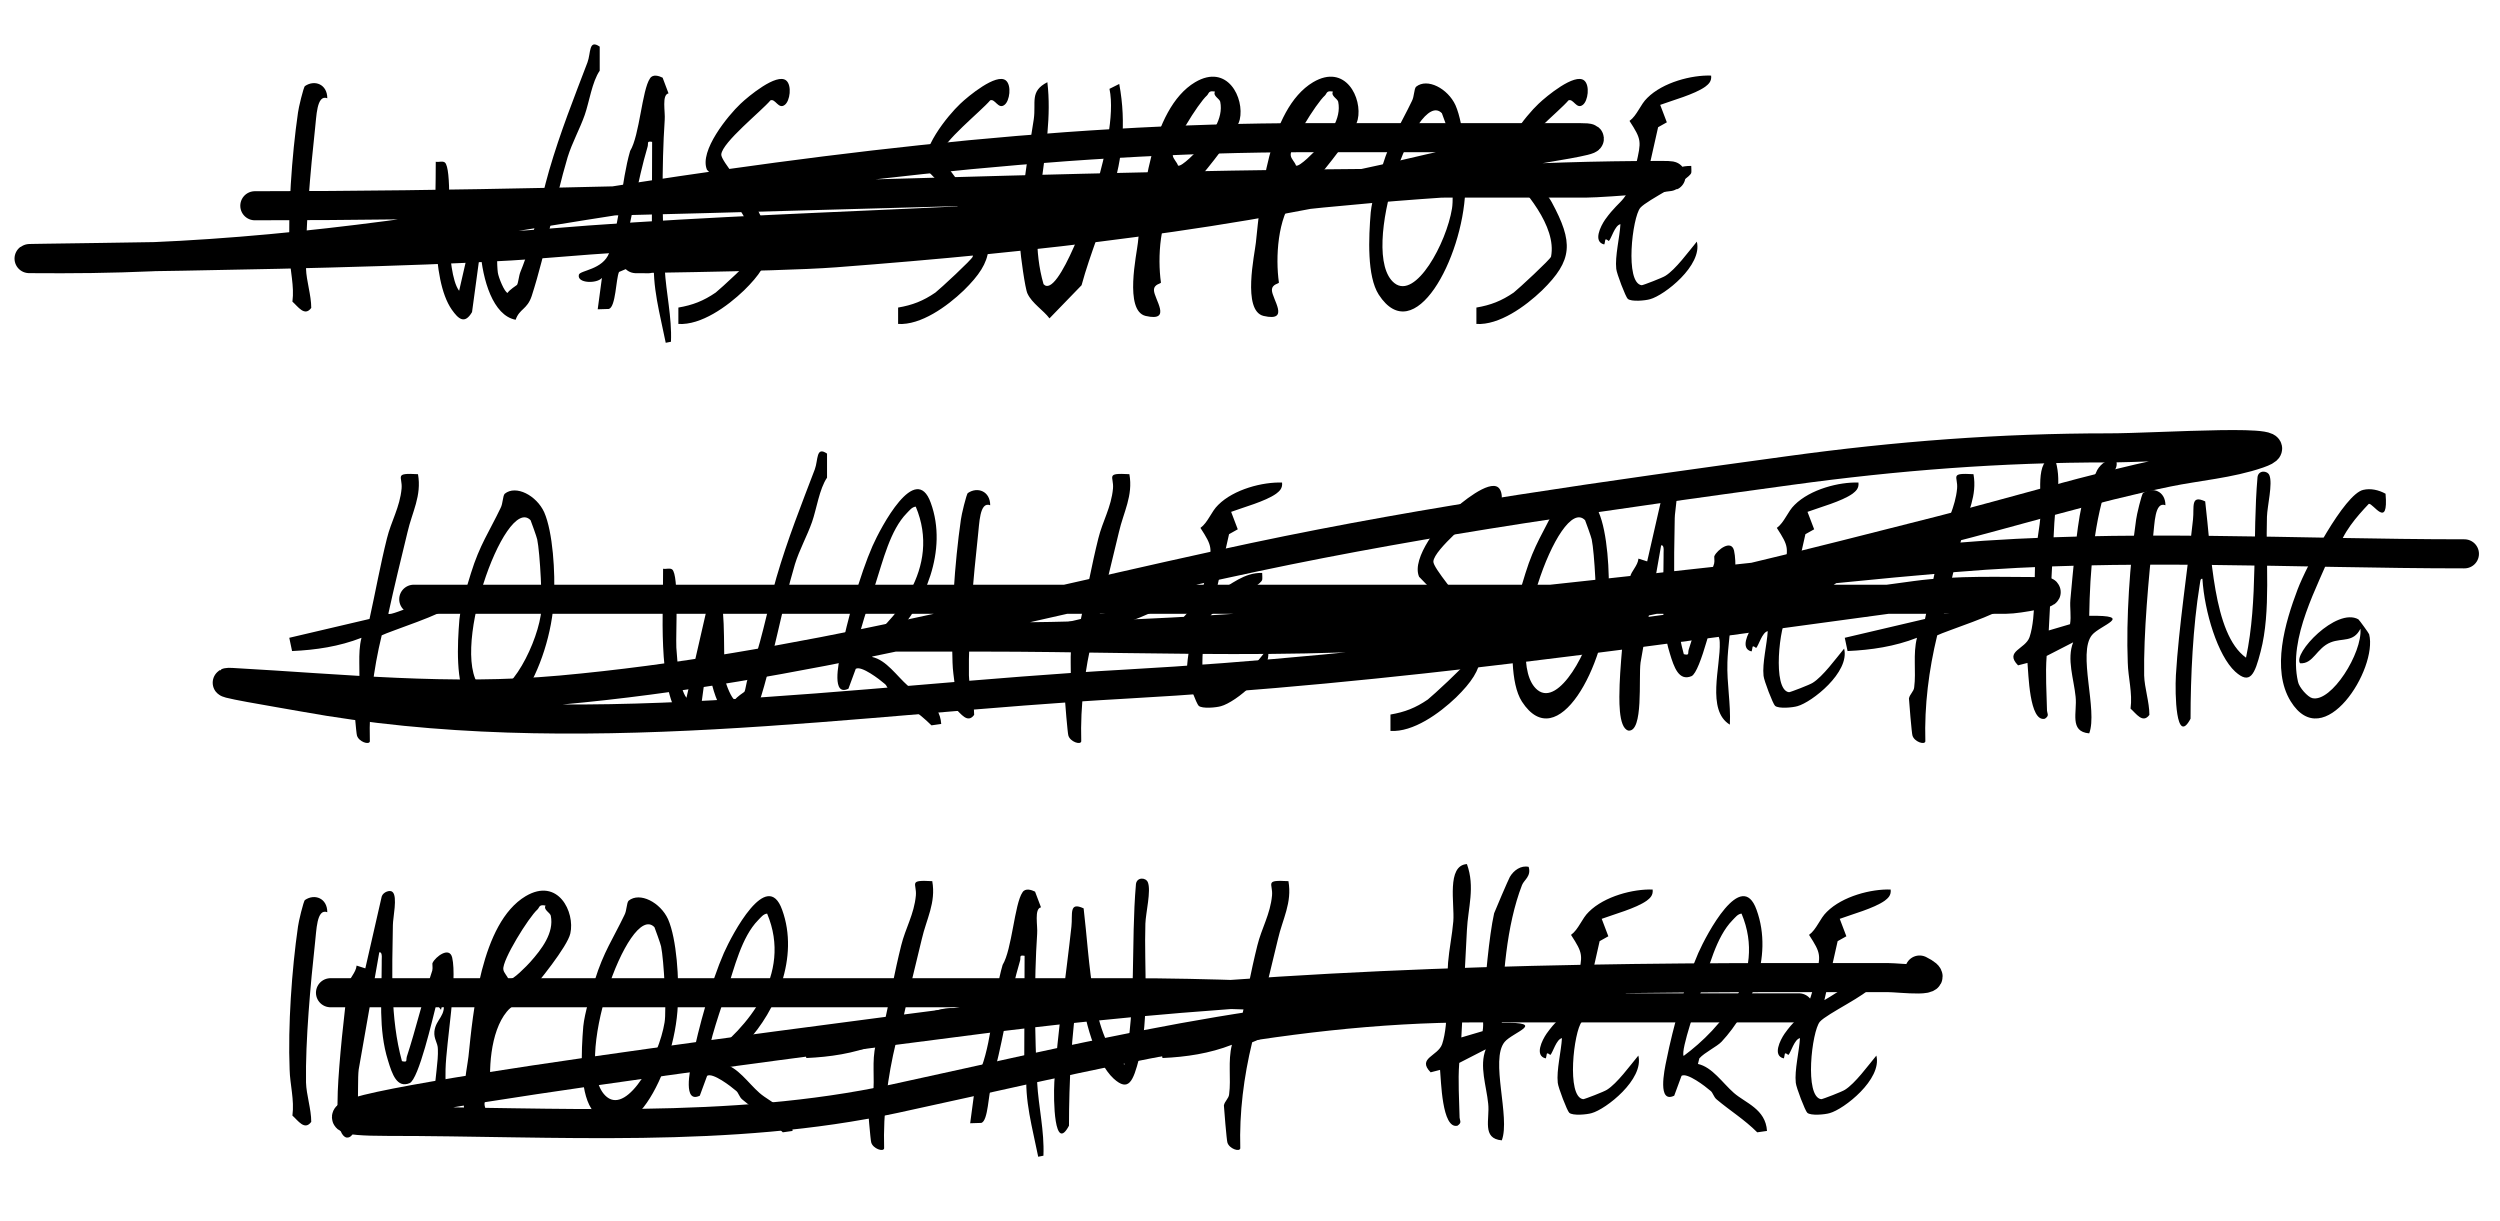 <svg width="86" height="42" viewBox="0 0 86 42" fill="none" xmlns="http://www.w3.org/2000/svg">
<path d="M11.259 3.38C10.887 3.236 10.887 4.04 10.839 4.412C10.683 5.84 10.503 7.808 10.527 9.236C10.539 9.668 10.707 10.148 10.707 10.592C10.479 10.904 10.251 10.544 10.059 10.376C10.131 9.836 9.975 9.308 9.963 8.792C9.903 7.292 10.035 5.372 10.251 3.872C10.263 3.74 10.443 2.984 10.491 2.96C10.827 2.732 11.259 2.9 11.259 3.38ZM20.63 1.604V2.432C20.366 2.816 20.27 3.512 20.114 3.956C19.946 4.436 19.682 4.904 19.526 5.408C19.07 6.944 18.794 8.624 18.29 10.184C18.134 10.652 17.87 10.616 17.738 11C16.958 10.856 16.598 9.62 16.526 8.612L16.238 10.736C15.986 11.168 15.77 10.976 15.542 10.652C14.798 9.584 15.002 6.98 14.99 5.564C15.086 5.588 15.218 5.528 15.302 5.588C15.542 5.78 15.422 7.772 15.446 8.276C15.482 8.78 15.542 9.668 15.794 10.004L16.586 6.548L16.946 6.584C17.15 6.86 17.054 8.876 17.126 9.38C17.15 9.548 17.354 10.052 17.462 10.076C17.51 9.98 17.774 9.812 17.786 9.8C17.834 9.716 17.846 9.488 17.906 9.344C18.338 8.3 18.566 6.992 18.89 5.864C19.274 4.544 19.754 3.344 20.21 2.144C20.33 1.82 20.246 1.34 20.63 1.604ZM22.794 2.672L22.997 3.212C22.758 3.26 22.89 3.848 22.866 4.124C22.758 5.732 22.782 7.616 22.866 9.236C22.913 10.088 23.117 10.904 23.081 11.756L22.901 11.792C22.709 10.82 22.422 9.848 22.506 8.84L21.294 9.356C21.186 9.596 21.186 10.556 20.945 10.628L20.561 10.64L20.706 9.56C20.538 9.764 19.841 9.752 19.913 9.452C19.95 9.296 20.741 9.284 20.957 8.696C21.329 7.676 21.366 6.26 21.677 5.192C22.002 4.664 22.085 3.092 22.361 2.696C22.457 2.54 22.674 2.612 22.794 2.672ZM22.433 4.88C22.23 4.844 22.314 4.928 22.277 5.048C21.918 6.26 21.738 7.532 21.425 8.768C21.617 8.744 22.373 8.648 22.422 8.504L22.433 4.88ZM27.044 2.768C27.248 2.936 27.176 3.476 26.996 3.608C26.78 3.776 26.672 3.38 26.504 3.452C26.192 3.824 24.848 4.892 24.812 5.312C24.788 5.528 25.736 6.596 25.928 6.956C26.672 8.336 26.66 8.948 25.592 9.992C25.016 10.544 24.116 11.192 23.336 11.144V10.58C23.828 10.496 24.2 10.352 24.62 10.064C24.776 9.944 25.892 8.912 25.904 8.828C26.108 7.784 24.992 6.512 24.32 5.84C24.044 5.192 25.052 3.968 25.472 3.572C25.748 3.308 26.72 2.504 27.044 2.768ZM34.602 2.768C34.806 2.936 34.734 3.476 34.554 3.608C34.339 3.776 34.23 3.38 34.062 3.452C33.751 3.824 32.407 4.892 32.37 5.312C32.346 5.528 33.294 6.596 33.486 6.956C34.23 8.336 34.218 8.948 33.151 9.992C32.575 10.544 31.674 11.192 30.895 11.144V10.58C31.387 10.496 31.759 10.352 32.178 10.064C32.334 9.944 33.45 8.912 33.462 8.828C33.666 7.784 32.55 6.512 31.878 5.84C31.602 5.192 32.611 3.968 33.031 3.572C33.306 3.308 34.279 2.504 34.602 2.768ZM35.898 9.776C36.401 10.328 37.578 6.932 37.745 6.296C37.986 5.444 38.358 3.968 38.166 3.056L38.502 2.888C39.017 5.672 37.806 7.604 37.206 9.812L36.102 10.952C35.898 10.676 35.502 10.436 35.346 10.1C35.261 9.932 35.105 8.756 35.093 8.528C35.033 7.172 35.37 5.36 35.562 4.1C35.645 3.512 35.417 3.14 36.029 2.828C36.306 5.144 35.237 7.496 35.898 9.776ZM41.172 6.224C41.052 6.368 40.62 6.596 40.464 6.8C39.888 7.496 39.816 8.864 39.936 9.716C39.948 9.764 39.696 9.764 39.696 9.98C39.696 10.28 40.344 11.084 39.408 10.868C38.664 10.688 39.108 8.72 39.144 8.348C39.3 6.86 39.564 3.752 41.112 2.828C42.228 2.168 42.816 3.38 42.648 4.112C42.552 4.556 41.532 5.816 41.172 6.224ZM41.796 3.152C41.568 3.104 41.592 3.212 41.52 3.284C41.22 3.548 40.296 5.036 40.344 5.348C40.356 5.468 40.488 5.576 40.524 5.696C40.644 5.756 41.184 5.192 41.268 5.096C41.664 4.652 42.096 4.088 41.976 3.5C41.952 3.392 41.712 3.296 41.796 3.152ZM45.23 6.224C45.11 6.368 44.678 6.596 44.522 6.8C43.946 7.496 43.874 8.864 43.994 9.716C44.006 9.764 43.754 9.764 43.754 9.98C43.754 10.28 44.402 11.084 43.466 10.868C42.722 10.688 43.166 8.72 43.202 8.348C43.358 6.86 43.622 3.752 45.17 2.828C46.286 2.168 46.874 3.38 46.706 4.112C46.61 4.556 45.59 5.816 45.23 6.224ZM45.854 3.152C45.626 3.104 45.65 3.212 45.578 3.284C45.278 3.548 44.354 5.036 44.402 5.348C44.414 5.468 44.546 5.576 44.582 5.696C44.702 5.756 45.242 5.192 45.326 5.096C45.722 4.652 46.154 4.088 46.034 3.5C46.01 3.392 45.77 3.296 45.854 3.152ZM50.069 3.62C50.369 4.304 50.453 5.708 50.405 6.572C50.309 8.9 48.653 12.02 47.429 10.136C47.021 9.5 47.081 8.18 47.153 7.304C47.201 6.836 47.417 6.152 47.549 5.72C47.849 4.748 48.185 4.28 48.569 3.476C48.653 3.32 48.641 3.056 48.713 2.984C49.097 2.672 49.805 3.044 50.069 3.62ZM49.601 3.896C48.725 2.972 46.685 8.72 47.969 9.74C48.701 10.316 49.757 8.36 49.949 7.172C50.021 6.764 49.925 5.012 49.829 4.556C49.817 4.484 49.613 3.92 49.601 3.896ZM54.496 2.768C54.7 2.936 54.628 3.476 54.448 3.608C54.232 3.776 54.124 3.38 53.956 3.452C53.644 3.824 52.3 4.892 52.264 5.312C52.24 5.528 53.188 6.596 53.38 6.956C54.124 8.336 54.112 8.948 53.044 9.992C52.468 10.544 51.568 11.192 50.788 11.144V10.58C51.28 10.496 51.652 10.352 52.072 10.064C52.228 9.944 53.344 8.912 53.356 8.828C53.56 7.784 52.444 6.512 51.772 5.84C51.496 5.192 52.504 3.968 52.924 3.572C53.2 3.308 54.172 2.504 54.496 2.768ZM58.863 2.6C58.887 2.804 58.767 2.9 58.659 2.984C58.287 3.248 57.531 3.452 57.111 3.608L57.339 4.208L57.039 4.376L56.583 6.404C57.135 6.092 57.555 5.696 58.179 5.708C58.179 5.78 58.191 5.888 58.179 5.948C58.095 6.2 56.667 6.872 56.427 7.148C56.151 7.472 55.887 9.74 56.475 9.812C56.523 9.812 57.207 9.548 57.291 9.488C57.639 9.272 58.083 8.66 58.371 8.312C58.575 9.128 57.255 10.16 56.763 10.292C56.607 10.34 56.115 10.388 55.995 10.28C55.923 10.22 55.611 9.404 55.599 9.248C55.551 8.816 55.719 8.156 55.743 7.712C55.551 7.748 55.431 8.204 55.347 8.288C55.335 8.3 55.275 8.216 55.227 8.24C55.215 8.252 55.203 8.42 55.179 8.408C54.795 8.312 55.059 7.784 55.215 7.556C55.815 6.716 55.959 7.076 56.283 5.648C56.463 4.856 56.475 4.808 56.055 4.16C56.319 3.968 56.427 3.596 56.667 3.368C57.207 2.828 58.203 2.576 58.863 2.6ZM14.379 16.312C14.511 17.056 14.175 17.62 14.019 18.304C13.791 19.24 13.563 20.176 13.359 21.112C13.479 21.232 15.171 20.272 15.399 20.884C15.387 21.076 13.383 21.724 13.131 21.856C12.843 23.044 12.687 24.268 12.723 25.504C12.699 25.636 12.339 25.516 12.279 25.3C12.255 25.24 12.159 24.088 12.159 24.028C12.183 23.884 12.327 23.788 12.339 23.644C12.411 23.104 12.291 22.504 12.435 21.94C11.667 22.24 10.863 22.36 10.047 22.396L9.951 21.94L12.711 21.292C12.915 20.368 13.083 19.432 13.311 18.52C13.455 17.932 13.755 17.452 13.815 16.804C13.851 16.384 13.539 16.264 14.379 16.312ZM18.72 17.62C19.02 18.304 19.104 19.708 19.056 20.572C18.96 22.9 17.304 26.02 16.08 24.136C15.672 23.5 15.732 22.18 15.804 21.304C15.852 20.836 16.068 20.152 16.2 19.72C16.5 18.748 16.836 18.28 17.22 17.476C17.304 17.32 17.292 17.056 17.364 16.984C17.748 16.672 18.456 17.044 18.72 17.62ZM18.252 17.896C17.376 16.972 15.336 22.72 16.62 23.74C17.352 24.316 18.408 22.36 18.6 21.172C18.672 20.764 18.576 19.012 18.48 18.556C18.468 18.484 18.264 17.92 18.252 17.896ZM28.45 15.604V16.432C28.186 16.816 28.09 17.512 27.934 17.956C27.766 18.436 27.502 18.904 27.346 19.408C26.89 20.944 26.614 22.624 26.11 24.184C25.954 24.652 25.69 24.616 25.558 25C24.778 24.856 24.418 23.62 24.346 22.612L24.058 24.736C23.806 25.168 23.59 24.976 23.362 24.652C22.618 23.584 22.822 20.98 22.81 19.564C22.906 19.588 23.038 19.528 23.122 19.588C23.362 19.78 23.242 21.772 23.266 22.276C23.302 22.78 23.362 23.668 23.614 24.004L24.406 20.548L24.766 20.584C24.97 20.86 24.874 22.876 24.946 23.38C24.97 23.548 25.174 24.052 25.282 24.076C25.33 23.98 25.594 23.812 25.606 23.8C25.654 23.716 25.666 23.488 25.726 23.344C26.158 22.3 26.386 20.992 26.71 19.864C27.094 18.544 27.574 17.344 28.03 16.144C28.15 15.82 28.066 15.34 28.45 15.604ZM32.018 17.296C32.618 18.94 31.79 20.788 30.818 21.832C30.662 22 30.23 22.204 30.05 22.408L30.002 22.6C30.494 22.708 30.842 23.248 31.238 23.596C31.634 23.944 32.33 24.148 32.378 24.904L32.042 24.952C31.598 24.508 31.106 24.208 30.65 23.824C30.542 23.74 30.518 23.584 30.434 23.524C30.254 23.368 29.63 22.888 29.438 23.008L29.186 23.692C28.61 23.968 28.838 22.84 28.922 22.456C29.138 21.364 29.582 19.768 30.014 18.784C30.302 18.136 31.502 15.856 32.018 17.296ZM30.11 20.104C30.002 20.428 29.402 22.12 29.51 22.324C30.794 21.376 32.39 19.54 31.502 17.428C31.37 17.44 31.286 17.56 31.19 17.656C30.626 18.232 30.374 19.288 30.11 20.104ZM34.063 17.38C33.691 17.236 33.691 18.04 33.643 18.412C33.487 19.84 33.307 21.808 33.331 23.236C33.343 23.668 33.511 24.148 33.511 24.592C33.283 24.904 33.055 24.544 32.863 24.376C32.935 23.836 32.779 23.308 32.767 22.792C32.707 21.292 32.839 19.372 33.055 17.872C33.067 17.74 33.247 16.984 33.295 16.96C33.631 16.732 34.063 16.9 34.063 17.38ZM38.851 16.312C38.983 17.056 38.647 17.62 38.491 18.304C38.263 19.24 38.035 20.176 37.831 21.112C37.951 21.232 39.643 20.272 39.871 20.884C39.859 21.076 37.855 21.724 37.603 21.856C37.315 23.044 37.159 24.268 37.195 25.504C37.171 25.636 36.811 25.516 36.751 25.3C36.727 25.24 36.631 24.088 36.631 24.028C36.655 23.884 36.799 23.788 36.811 23.644C36.883 23.104 36.763 22.504 36.907 21.94C36.139 22.24 35.335 22.36 34.519 22.396L34.423 21.94L37.183 21.292C37.387 20.368 37.555 19.432 37.783 18.52C37.927 17.932 38.227 17.452 38.287 16.804C38.323 16.384 38.011 16.264 38.851 16.312ZM44.103 16.6C44.127 16.804 44.007 16.9 43.899 16.984C43.527 17.248 42.771 17.452 42.351 17.608L42.579 18.208L42.279 18.376L41.823 20.404C42.375 20.092 42.795 19.696 43.419 19.708C43.419 19.78 43.431 19.888 43.419 19.948C43.335 20.2 41.907 20.872 41.667 21.148C41.391 21.472 41.127 23.74 41.715 23.812C41.763 23.812 42.447 23.548 42.531 23.488C42.879 23.272 43.323 22.66 43.611 22.312C43.815 23.128 42.495 24.16 42.003 24.292C41.847 24.34 41.355 24.388 41.235 24.28C41.163 24.22 40.851 23.404 40.839 23.248C40.791 22.816 40.959 22.156 40.983 21.712C40.791 21.748 40.671 22.204 40.587 22.288C40.575 22.3 40.515 22.216 40.467 22.24C40.455 22.252 40.443 22.42 40.419 22.408C40.035 22.312 40.299 21.784 40.455 21.556C41.055 20.716 41.199 21.076 41.523 19.648C41.703 18.856 41.715 18.808 41.295 18.16C41.559 17.968 41.667 17.596 41.907 17.368C42.447 16.828 43.443 16.576 44.103 16.6ZM51.54 16.768C51.744 16.936 51.672 17.476 51.492 17.608C51.276 17.776 51.168 17.38 51 17.452C50.688 17.824 49.344 18.892 49.308 19.312C49.284 19.528 50.232 20.596 50.424 20.956C51.168 22.336 51.156 22.948 50.088 23.992C49.512 24.544 48.612 25.192 47.832 25.144V24.58C48.324 24.496 48.696 24.352 49.116 24.064C49.272 23.944 50.388 22.912 50.4 22.828C50.604 21.784 49.488 20.512 48.816 19.84C48.54 19.192 49.548 17.968 49.968 17.572C50.244 17.308 51.216 16.504 51.54 16.768ZM54.995 17.62C55.295 18.304 55.379 19.708 55.331 20.572C55.235 22.9 53.579 26.02 52.355 24.136C51.947 23.5 52.007 22.18 52.079 21.304C52.127 20.836 52.343 20.152 52.475 19.72C52.775 18.748 53.111 18.28 53.495 17.476C53.579 17.32 53.567 17.056 53.639 16.984C54.023 16.672 54.731 17.044 54.995 17.62ZM54.527 17.896C53.651 16.972 51.611 22.72 52.895 23.74C53.627 24.316 54.683 22.36 54.875 21.172C54.947 20.764 54.851 19.012 54.755 18.556C54.743 18.484 54.539 17.92 54.527 17.896ZM57.599 16.684C57.779 16.84 57.611 17.572 57.611 17.824C57.587 19.396 57.515 21.016 57.923 22.504C58.127 22.552 58.055 22.48 58.091 22.348C58.403 21.4 58.643 20.356 58.967 19.384C58.991 19.288 58.955 19.144 58.979 19.12C59.075 18.916 59.555 18.544 59.651 18.94C59.831 19.732 59.447 21.844 59.423 22.78C59.399 23.524 59.543 24.196 59.507 24.928C58.691 24.436 59.195 22.912 59.159 22.096C59.159 21.868 59.015 21.748 59.039 21.484C59.087 21.04 59.471 20.956 59.339 20.416L59.267 20.74L59.111 20.524C58.979 21.04 58.499 23.128 58.187 23.26C57.755 23.44 57.587 22.96 57.443 22.48C57.107 21.412 57.227 20.272 57.227 19.156C57.215 19.024 57.275 18.736 57.143 18.76L56.435 22.792C56.363 23.332 56.543 25.192 56.015 25.132C55.655 25.036 55.703 23.992 55.715 23.548C55.751 22.6 55.943 20.74 56.075 19.852C56.111 19.648 56.339 19.468 56.363 19.216L56.663 19.312L57.227 16.84C57.275 16.684 57.515 16.6 57.599 16.684ZM63.931 16.6C63.955 16.804 63.834 16.9 63.727 16.984C63.355 17.248 62.599 17.452 62.178 17.608L62.407 18.208L62.106 18.376L61.651 20.404C62.203 20.092 62.623 19.696 63.246 19.708C63.246 19.78 63.258 19.888 63.246 19.948C63.163 20.2 61.734 20.872 61.495 21.148C61.218 21.472 60.955 23.74 61.542 23.812C61.59 23.812 62.275 23.548 62.358 23.488C62.706 23.272 63.151 22.66 63.438 22.312C63.642 23.128 62.322 24.16 61.831 24.292C61.675 24.34 61.182 24.388 61.062 24.28C60.99 24.22 60.678 23.404 60.666 23.248C60.618 22.816 60.786 22.156 60.81 21.712C60.618 21.748 60.498 22.204 60.414 22.288C60.403 22.3 60.343 22.216 60.294 22.24C60.282 22.252 60.27 22.42 60.246 22.408C59.862 22.312 60.127 21.784 60.282 21.556C60.883 20.716 61.026 21.076 61.35 19.648C61.531 18.856 61.542 18.808 61.123 18.16C61.386 17.968 61.495 17.596 61.734 17.368C62.275 16.828 63.27 16.576 63.931 16.6ZM67.888 16.312C68.02 17.056 67.684 17.62 67.528 18.304C67.3 19.24 67.072 20.176 66.868 21.112C66.988 21.232 68.68 20.272 68.908 20.884C68.896 21.076 66.892 21.724 66.64 21.856C66.352 23.044 66.196 24.268 66.232 25.504C66.208 25.636 65.848 25.516 65.788 25.3C65.764 25.24 65.668 24.088 65.668 24.028C65.692 23.884 65.836 23.788 65.848 23.644C65.92 23.104 65.8 22.504 65.944 21.94C65.176 22.24 64.372 22.36 63.556 22.396L63.46 21.94L66.22 21.292C66.424 20.368 66.592 19.432 66.82 18.52C66.964 17.932 67.264 17.452 67.324 16.804C67.36 16.384 67.048 16.264 67.888 16.312ZM70.669 15.724C70.957 16.516 70.705 17.236 70.669 17.992L70.477 21.688L71.209 21.472C71.257 21.196 71.197 20.908 71.221 20.632C71.305 19.744 71.425 18.22 71.605 17.416C71.629 17.344 72.097 16.252 72.145 16.168C72.277 15.94 72.529 15.76 72.793 15.82C72.889 16.144 72.637 16.264 72.565 16.444C72.025 17.836 71.893 19.672 71.869 21.184C73.465 21.16 72.241 21.508 71.965 21.844C71.461 22.456 72.169 24.436 71.869 25.228C71.173 25.168 71.461 24.496 71.401 23.968C71.341 23.356 71.089 22.672 71.317 22.096L70.405 22.564C70.357 23.188 70.405 23.824 70.417 24.448C70.429 24.568 70.501 24.616 70.345 24.724C69.805 24.856 69.781 23.14 69.745 22.804L69.421 22.888C68.941 22.396 69.673 22.336 69.817 21.916C70.057 21.196 69.961 19.888 70.021 19.108C70.057 18.664 70.165 18.136 70.201 17.692C70.249 17.092 69.961 15.772 70.669 15.724ZM74.491 17.38C74.119 17.236 74.119 18.04 74.071 18.412C73.915 19.84 73.735 21.808 73.759 23.236C73.771 23.668 73.939 24.148 73.939 24.592C73.711 24.904 73.483 24.544 73.291 24.376C73.363 23.836 73.207 23.308 73.195 22.792C73.135 21.292 73.267 19.372 73.483 17.872C73.495 17.74 73.675 16.984 73.723 16.96C74.059 16.732 74.491 16.9 74.491 17.38ZM75.763 19.912C75.679 19.888 75.691 20.032 75.667 20.14C75.439 21.544 75.355 23.26 75.355 24.724C74.851 25.672 74.815 23.86 74.851 23.224C74.947 21.604 75.259 19.54 75.439 17.872C75.487 17.44 75.343 17.008 75.859 17.248C76.075 19.036 76.123 21.808 77.263 22.624C77.683 20.644 77.479 18.472 77.659 16.408C77.695 16.168 77.995 16.18 78.067 16.348C78.187 16.636 77.995 17.404 77.983 17.776C77.935 19.252 78.127 21.04 77.767 22.408C77.563 23.2 77.407 23.572 76.891 23.104C76.291 22.552 75.835 21.052 75.763 19.912ZM82.063 16.984C82.171 18.232 81.631 17.296 81.487 17.332C81.079 17.764 80.575 18.328 80.407 18.988L80.239 18.892C79.735 20.176 78.703 21.928 79.051 23.452C79.087 23.644 79.387 23.98 79.543 24.016C80.203 24.172 81.271 22.456 81.199 21.628C80.959 22.108 80.575 21.94 80.179 22.096C79.687 22.288 79.579 22.852 79.123 22.816C78.859 22.492 80.371 20.884 81.127 21.304C81.151 21.316 81.499 21.796 81.499 21.82C81.799 23.008 79.939 25.972 78.799 24.124C78.127 23.032 78.607 21.412 79.039 20.272C79.339 19.48 80.647 16.996 81.295 16.852C81.547 16.792 81.823 16.852 82.063 16.984ZM11.259 31.38C10.887 31.236 10.887 32.04 10.839 32.412C10.683 33.84 10.503 35.808 10.527 37.236C10.539 37.668 10.707 38.148 10.707 38.592C10.479 38.904 10.251 38.544 10.059 38.376C10.131 37.836 9.975 37.308 9.963 36.792C9.903 35.292 10.035 33.372 10.251 31.872C10.263 31.74 10.443 30.984 10.491 30.96C10.827 30.732 11.259 30.9 11.259 31.38ZM13.503 30.684C13.683 30.84 13.515 31.572 13.515 31.824C13.491 33.396 13.419 35.016 13.827 36.504C14.031 36.552 13.959 36.48 13.995 36.348C14.307 35.4 14.547 34.356 14.871 33.384C14.895 33.288 14.859 33.144 14.883 33.12C14.979 32.916 15.459 32.544 15.555 32.94C15.735 33.732 15.351 35.844 15.327 36.78C15.303 37.524 15.447 38.196 15.411 38.928C14.595 38.436 15.099 36.912 15.063 36.096C15.063 35.868 14.919 35.748 14.943 35.484C14.991 35.04 15.375 34.956 15.243 34.416L15.171 34.74L15.015 34.524C14.883 35.04 14.403 37.128 14.091 37.26C13.659 37.44 13.491 36.96 13.347 36.48C13.011 35.412 13.131 34.272 13.131 33.156C13.119 33.024 13.179 32.736 13.047 32.76L12.339 36.792C12.267 37.332 12.447 39.192 11.919 39.132C11.559 39.036 11.607 37.992 11.619 37.548C11.655 36.6 11.847 34.74 11.979 33.852C12.015 33.648 12.243 33.468 12.267 33.216L12.567 33.312L13.131 30.84C13.179 30.684 13.419 30.6 13.503 30.684ZM18.143 34.224C18.023 34.368 17.591 34.596 17.435 34.8C16.859 35.496 16.787 36.864 16.907 37.716C16.919 37.764 16.667 37.764 16.667 37.98C16.667 38.28 17.315 39.084 16.379 38.868C15.635 38.688 16.079 36.72 16.115 36.348C16.271 34.86 16.535 31.752 18.083 30.828C19.199 30.168 19.787 31.38 19.619 32.112C19.523 32.556 18.503 33.816 18.143 34.224ZM18.767 31.152C18.539 31.104 18.563 31.212 18.491 31.284C18.191 31.548 17.267 33.036 17.315 33.348C17.327 33.468 17.459 33.576 17.495 33.696C17.615 33.756 18.155 33.192 18.239 33.096C18.635 32.652 19.067 32.088 18.947 31.5C18.923 31.392 18.683 31.296 18.767 31.152ZM22.981 31.62C23.281 32.304 23.365 33.708 23.317 34.572C23.221 36.9 21.565 40.02 20.341 38.136C19.933 37.5 19.993 36.18 20.065 35.304C20.113 34.836 20.329 34.152 20.461 33.72C20.761 32.748 21.097 32.28 21.481 31.476C21.565 31.32 21.553 31.056 21.625 30.984C22.009 30.672 22.717 31.044 22.981 31.62ZM22.513 31.896C21.637 30.972 19.597 36.72 20.881 37.74C21.613 38.316 22.669 36.36 22.861 35.172C22.933 34.764 22.837 33.012 22.741 32.556C22.729 32.484 22.525 31.92 22.513 31.896ZM26.905 31.296C27.505 32.94 26.677 34.788 25.705 35.832C25.549 36 25.117 36.204 24.937 36.408L24.889 36.6C25.381 36.708 25.729 37.248 26.125 37.596C26.521 37.944 27.217 38.148 27.265 38.904L26.929 38.952C26.485 38.508 25.993 38.208 25.537 37.824C25.429 37.74 25.405 37.584 25.321 37.524C25.141 37.368 24.517 36.888 24.325 37.008L24.073 37.692C23.497 37.968 23.725 36.84 23.809 36.456C24.025 35.364 24.469 33.768 24.901 32.784C25.189 32.136 26.389 29.856 26.905 31.296ZM24.997 34.104C24.889 34.428 24.289 36.12 24.397 36.324C25.681 35.376 27.277 33.54 26.389 31.428C26.257 31.44 26.173 31.56 26.077 31.656C25.513 32.232 25.261 33.288 24.997 34.104ZM32.07 30.312C32.202 31.056 31.866 31.62 31.71 32.304C31.482 33.24 31.254 34.176 31.05 35.112C31.17 35.232 32.862 34.272 33.09 34.884C33.078 35.076 31.074 35.724 30.822 35.856C30.534 37.044 30.378 38.268 30.414 39.504C30.39 39.636 30.03 39.516 29.97 39.3C29.946 39.24 29.85 38.088 29.85 38.028C29.874 37.884 30.018 37.788 30.03 37.644C30.102 37.104 29.982 36.504 30.126 35.94C29.358 36.24 28.554 36.36 27.738 36.396L27.642 35.94L30.402 35.292C30.606 34.368 30.774 33.432 31.002 32.52C31.146 31.932 31.446 31.452 31.506 30.804C31.542 30.384 31.23 30.264 32.07 30.312ZM35.606 30.672L35.81 31.212C35.57 31.26 35.702 31.848 35.678 32.124C35.57 33.732 35.594 35.616 35.678 37.236C35.726 38.088 35.93 38.904 35.894 39.756L35.714 39.792C35.522 38.82 35.234 37.848 35.318 36.84L34.106 37.356C33.998 37.596 33.998 38.556 33.758 38.628L33.374 38.64L33.518 37.56C33.35 37.764 32.654 37.752 32.726 37.452C32.762 37.296 33.554 37.284 33.77 36.696C34.142 35.676 34.178 34.26 34.49 33.192C34.814 32.664 34.898 31.092 35.174 30.696C35.27 30.54 35.486 30.612 35.606 30.672ZM35.246 32.88C35.042 32.844 35.126 32.928 35.09 33.048C34.73 34.26 34.55 35.532 34.238 36.768C34.43 36.744 35.186 36.648 35.234 36.504L35.246 32.88ZM37.181 33.912C37.097 33.888 37.109 34.032 37.085 34.14C36.857 35.544 36.773 37.26 36.773 38.724C36.269 39.672 36.233 37.86 36.269 37.224C36.365 35.604 36.677 33.54 36.857 31.872C36.905 31.44 36.761 31.008 37.277 31.248C37.493 33.036 37.541 35.808 38.681 36.624C39.101 34.644 38.897 32.472 39.077 30.408C39.113 30.168 39.413 30.18 39.485 30.348C39.605 30.636 39.413 31.404 39.401 31.776C39.353 33.252 39.545 35.04 39.185 36.408C38.981 37.2 38.825 37.572 38.309 37.104C37.709 36.552 37.253 35.052 37.181 33.912ZM44.322 30.312C44.454 31.056 44.118 31.62 43.962 32.304C43.734 33.24 43.506 34.176 43.302 35.112C43.422 35.232 45.114 34.272 45.342 34.884C45.33 35.076 43.326 35.724 43.074 35.856C42.786 37.044 42.63 38.268 42.666 39.504C42.642 39.636 42.282 39.516 42.222 39.3C42.198 39.24 42.102 38.088 42.102 38.028C42.126 37.884 42.27 37.788 42.282 37.644C42.354 37.104 42.234 36.504 42.378 35.94C41.61 36.24 40.806 36.36 39.99 36.396L39.894 35.94L42.654 35.292C42.858 34.368 43.026 33.432 43.254 32.52C43.398 31.932 43.698 31.452 43.758 30.804C43.794 30.384 43.482 30.264 44.322 30.312ZM50.462 29.724C50.75 30.516 50.498 31.236 50.462 31.992L50.27 35.688L51.002 35.472C51.05 35.196 50.99 34.908 51.014 34.632C51.098 33.744 51.218 32.22 51.398 31.416C51.422 31.344 51.89 30.252 51.938 30.168C52.07 29.94 52.322 29.76 52.586 29.82C52.682 30.144 52.43 30.264 52.358 30.444C51.818 31.836 51.686 33.672 51.662 35.184C53.258 35.16 52.034 35.508 51.758 35.844C51.254 36.456 51.962 38.436 51.662 39.228C50.966 39.168 51.254 38.496 51.194 37.968C51.134 37.356 50.882 36.672 51.11 36.096L50.198 36.564C50.15 37.188 50.198 37.824 50.21 38.448C50.222 38.568 50.294 38.616 50.138 38.724C49.598 38.856 49.574 37.14 49.538 36.804L49.214 36.888C48.734 36.396 49.466 36.336 49.61 35.916C49.85 35.196 49.754 33.888 49.814 33.108C49.85 32.664 49.958 32.136 49.994 31.692C50.042 31.092 49.754 29.772 50.462 29.724ZM56.851 30.6C56.875 30.804 56.755 30.9 56.647 30.984C56.275 31.248 55.519 31.452 55.099 31.608L55.327 32.208L55.027 32.376L54.571 34.404C55.123 34.092 55.543 33.696 56.167 33.708C56.167 33.78 56.179 33.888 56.167 33.948C56.083 34.2 54.655 34.872 54.415 35.148C54.139 35.472 53.875 37.74 54.463 37.812C54.511 37.812 55.195 37.548 55.279 37.488C55.627 37.272 56.071 36.66 56.359 36.312C56.563 37.128 55.243 38.16 54.751 38.292C54.595 38.34 54.103 38.388 53.983 38.28C53.911 38.22 53.599 37.404 53.587 37.248C53.539 36.816 53.707 36.156 53.731 35.712C53.539 35.748 53.419 36.204 53.335 36.288C53.323 36.3 53.263 36.216 53.215 36.24C53.203 36.252 53.191 36.42 53.167 36.408C52.783 36.312 53.047 35.784 53.203 35.556C53.803 34.716 53.947 35.076 54.271 33.648C54.451 32.856 54.463 32.808 54.043 32.16C54.307 31.968 54.415 31.596 54.655 31.368C55.195 30.828 56.191 30.576 56.851 30.6ZM60.425 31.296C61.025 32.94 60.197 34.788 59.225 35.832C59.069 36 58.637 36.204 58.457 36.408L58.409 36.6C58.901 36.708 59.249 37.248 59.645 37.596C60.041 37.944 60.737 38.148 60.785 38.904L60.449 38.952C60.005 38.508 59.513 38.208 59.057 37.824C58.949 37.74 58.925 37.584 58.841 37.524C58.661 37.368 58.037 36.888 57.845 37.008L57.593 37.692C57.017 37.968 57.245 36.84 57.329 36.456C57.545 35.364 57.989 33.768 58.421 32.784C58.709 32.136 59.909 29.856 60.425 31.296ZM58.517 34.104C58.409 34.428 57.809 36.12 57.917 36.324C59.201 35.376 60.797 33.54 59.909 31.428C59.777 31.44 59.693 31.56 59.597 31.656C59.033 32.232 58.781 33.288 58.517 34.104ZM65.039 30.6C65.063 30.804 64.943 30.9 64.835 30.984C64.463 31.248 63.707 31.452 63.287 31.608L63.515 32.208L63.215 32.376L62.759 34.404C63.311 34.092 63.731 33.696 64.355 33.708C64.355 33.78 64.367 33.888 64.355 33.948C64.271 34.2 62.843 34.872 62.603 35.148C62.327 35.472 62.063 37.74 62.651 37.812C62.699 37.812 63.383 37.548 63.467 37.488C63.815 37.272 64.259 36.66 64.547 36.312C64.751 37.128 63.431 38.16 62.939 38.292C62.783 38.34 62.291 38.388 62.171 38.28C62.099 38.22 61.787 37.404 61.775 37.248C61.727 36.816 61.895 36.156 61.919 35.712C61.727 35.748 61.607 36.204 61.523 36.288C61.511 36.3 61.451 36.216 61.403 36.24C61.391 36.252 61.379 36.42 61.355 36.408C60.971 36.312 61.235 35.784 61.391 35.556C61.991 34.716 62.135 35.076 62.459 33.648C62.639 32.856 62.651 32.808 62.231 32.16C62.495 31.968 62.603 31.596 62.843 31.368C63.383 30.828 64.379 30.576 65.039 30.6Z" fill="black"/>
<path d="M8.766 7.078C22.583 7.078 36.348 6.297 50.155 6.297C51.63 6.297 53.105 6.297 54.581 6.297C55.122 6.297 58.53 6.036 57.169 6.036C52.653 6.036 48.284 6.324 43.792 6.817C35.454 7.732 27.067 7.68 18.716 8.379C13.198 8.841 -3.423 8.9 2.114 8.9C7.685 8.9 12.939 8.238 18.441 7.338C27.343 5.881 36.033 4.735 45.065 4.735C47.735 4.735 50.406 4.735 53.077 4.735C53.491 4.735 53.906 4.735 54.32 4.735C56.063 4.735 50.895 5.382 49.201 5.791C42.468 7.413 35.619 8.171 28.723 8.697C26.588 8.86 20.161 8.9 22.302 8.9" stroke="black" stroke-linecap="round"/>
<path d="M14.233 20.614C31.066 20.614 47.899 20.614 64.733 20.614C66.16 20.614 67.587 20.614 69.013 20.614C69.451 20.614 70.738 20.353 70.3 20.353C68.835 20.353 67.359 20.287 65.904 20.483C56.802 21.713 47.892 23.024 38.702 23.535C29.325 24.056 19.759 25.677 10.444 23.983C9.621 23.834 7.15 23.431 7.985 23.477C11.78 23.688 15.463 24.084 19.294 23.737C27.356 23.008 35.255 20.843 43.156 19.167C49.245 17.877 55.39 17.035 61.551 16.188C65.257 15.679 68.814 15.407 72.542 15.407C74.259 15.407 79.313 15.048 77.69 15.61C76.706 15.951 75.581 16.037 74.567 16.246C71.923 16.791 69.343 17.594 66.728 18.256C62.353 19.364 57.966 20.522 53.511 21.264C47.023 22.346 40.311 21.915 33.756 21.915C32.888 21.915 32.02 21.915 31.153 21.915C29.297 21.915 33.739 21.915 34.074 21.915C45.19 21.915 56.155 20.118 67.206 19.182C72.998 18.691 78.955 19.052 84.776 19.052" stroke="black" stroke-linecap="round"/>
<path d="M11.369 34.15C20.499 34.15 29.63 34.15 38.76 34.15C44.428 34.15 50.025 34.67 55.68 34.67C57.618 34.67 63.431 34.67 61.493 34.67C57.921 34.67 54.349 34.67 50.777 34.67C43.873 34.67 37.48 36.35 30.777 37.794C25.105 39.016 19.096 38.575 13.322 38.575C6.415 38.575 26.891 35.941 33.741 35.061C42.818 33.894 52.193 33.629 61.349 33.629C62.544 33.629 63.74 33.629 64.935 33.629C65.359 33.629 66.982 33.843 66.034 33.369" stroke="black" stroke-linecap="round"/>
</svg>

